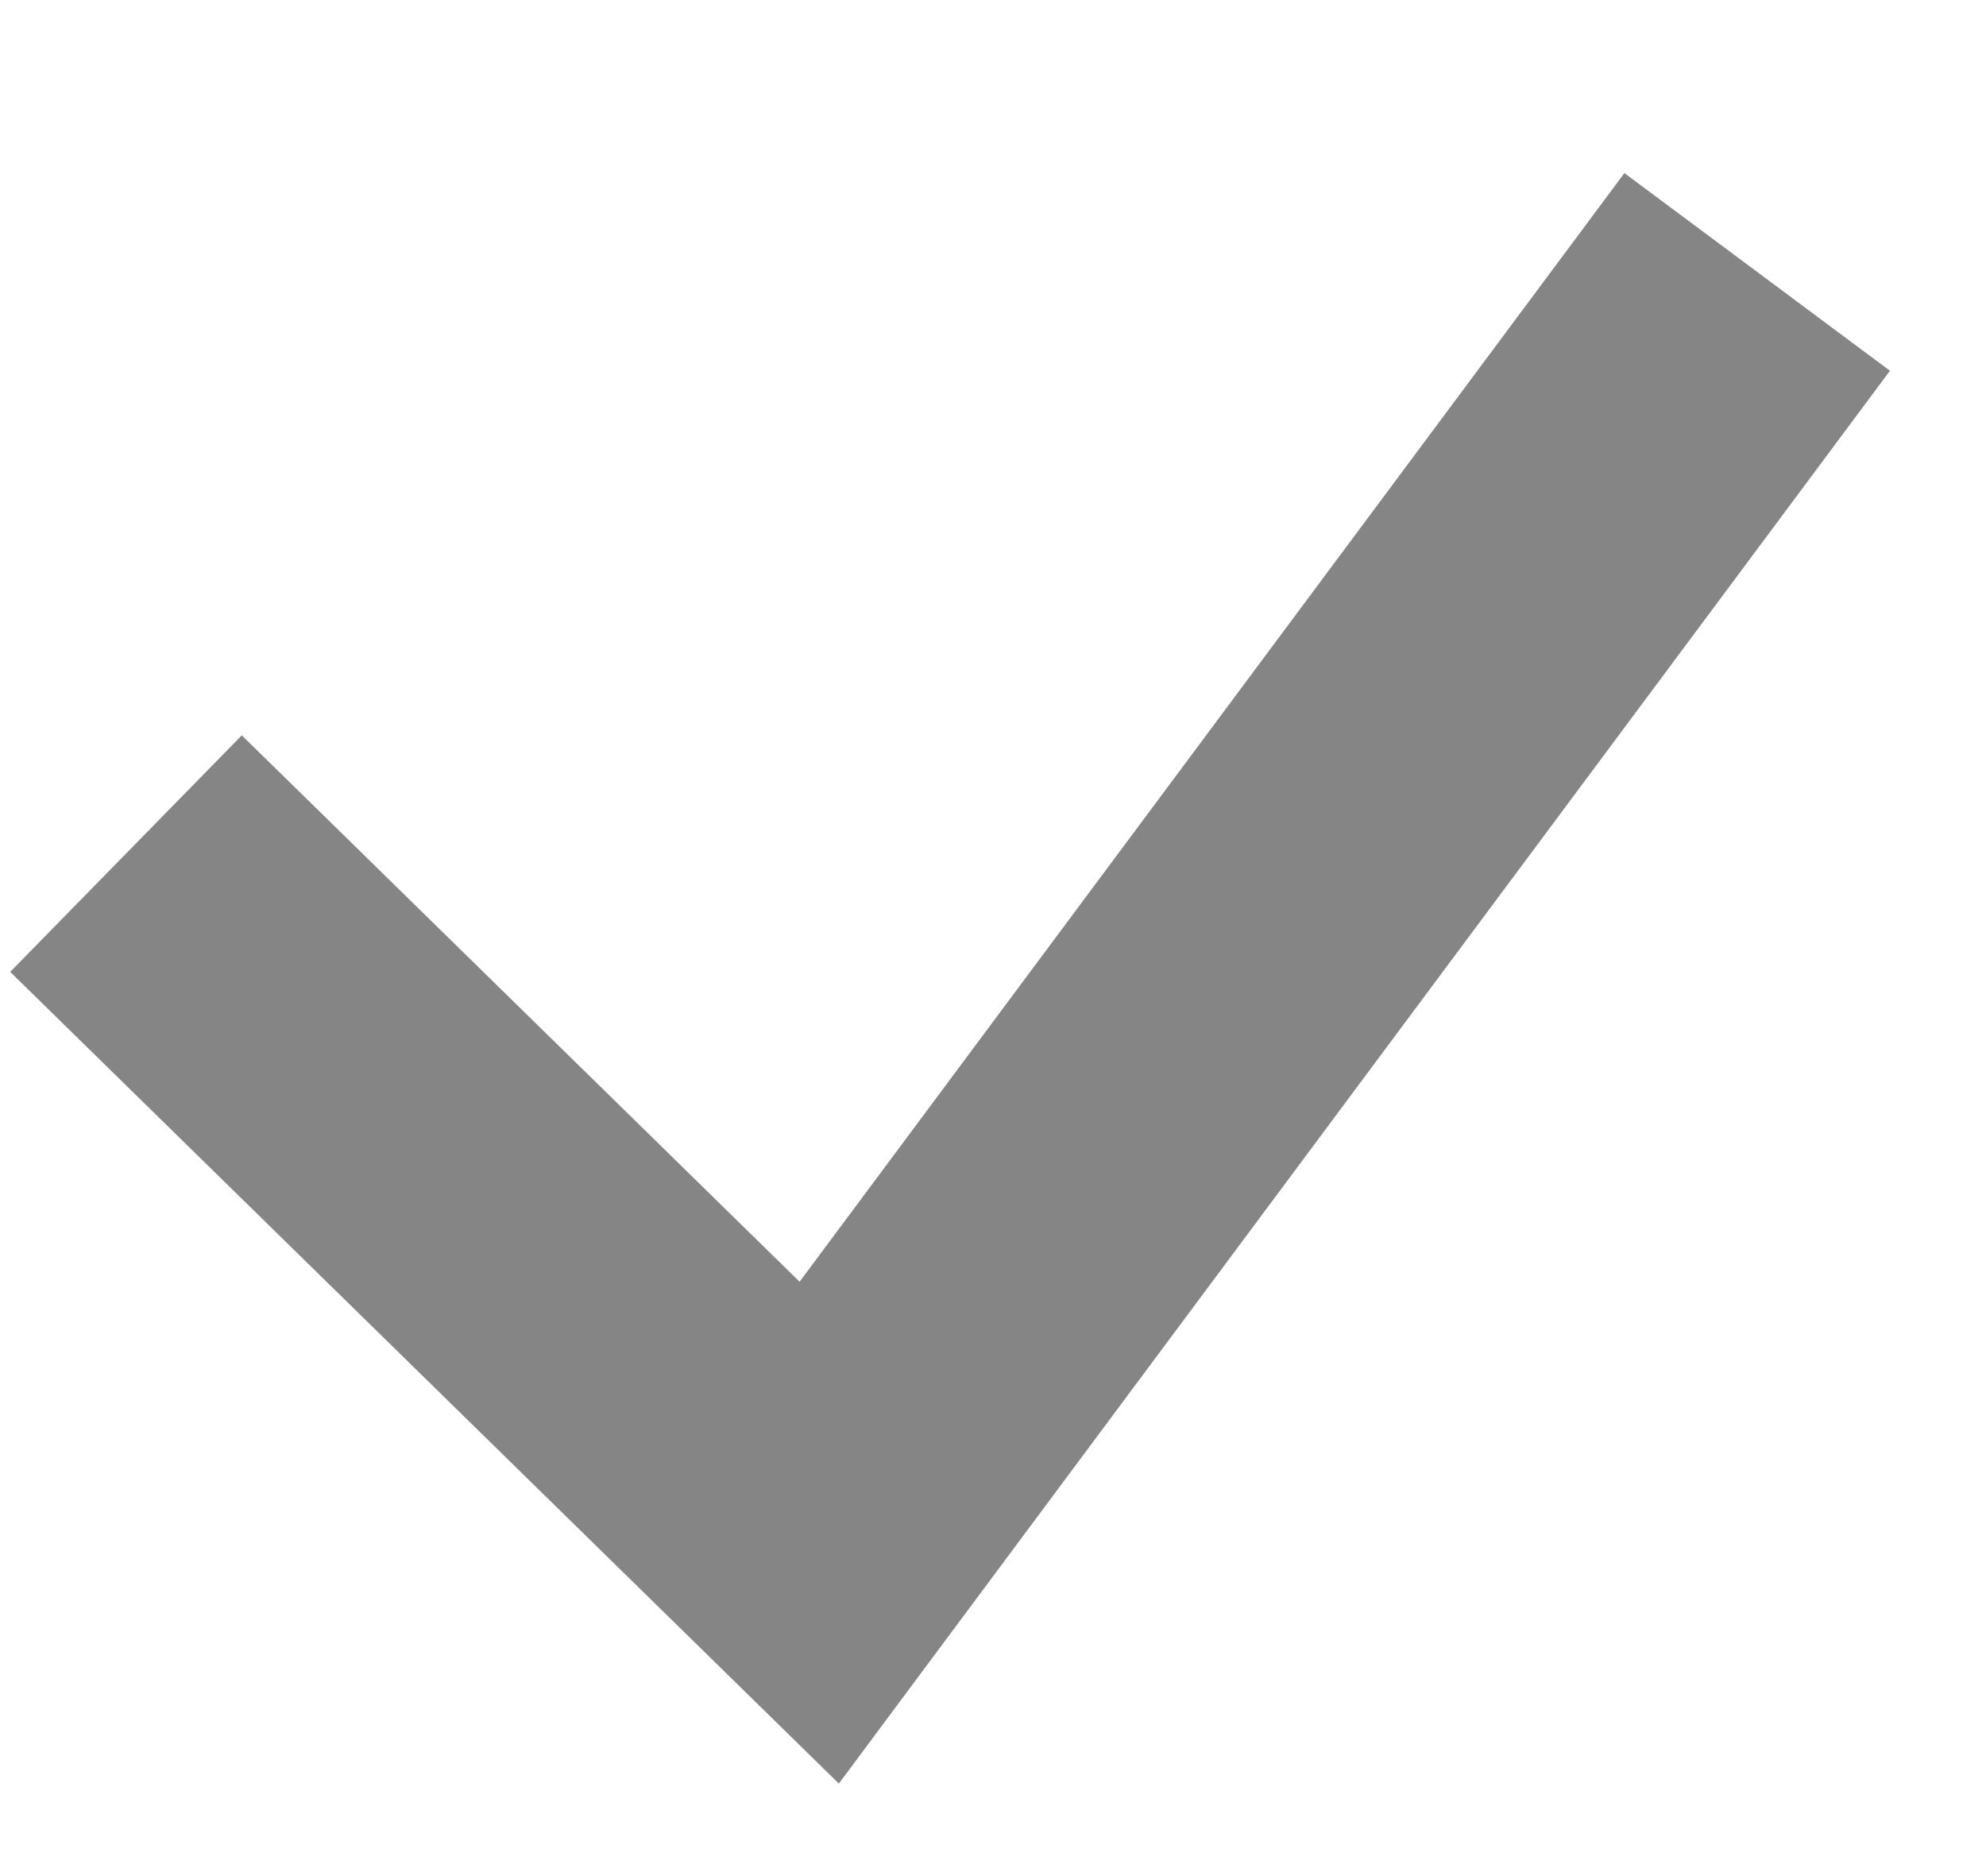 <svg width="18" height="17" viewBox="0 0 18 17" fill="none" xmlns="http://www.w3.org/2000/svg">
<g clip-path="url(#clip0_36_1203)">
<path d="M1.142 7.735L7.425 13.888L15.926 2.464" stroke="#858585" stroke-width="3"/>
</g>
<defs>
<clipPath id="clip0_36_1203">
<rect width="18" height="15.895" fill="white" transform="translate(0 0.974)"/>
</clipPath>
</defs>
</svg>
